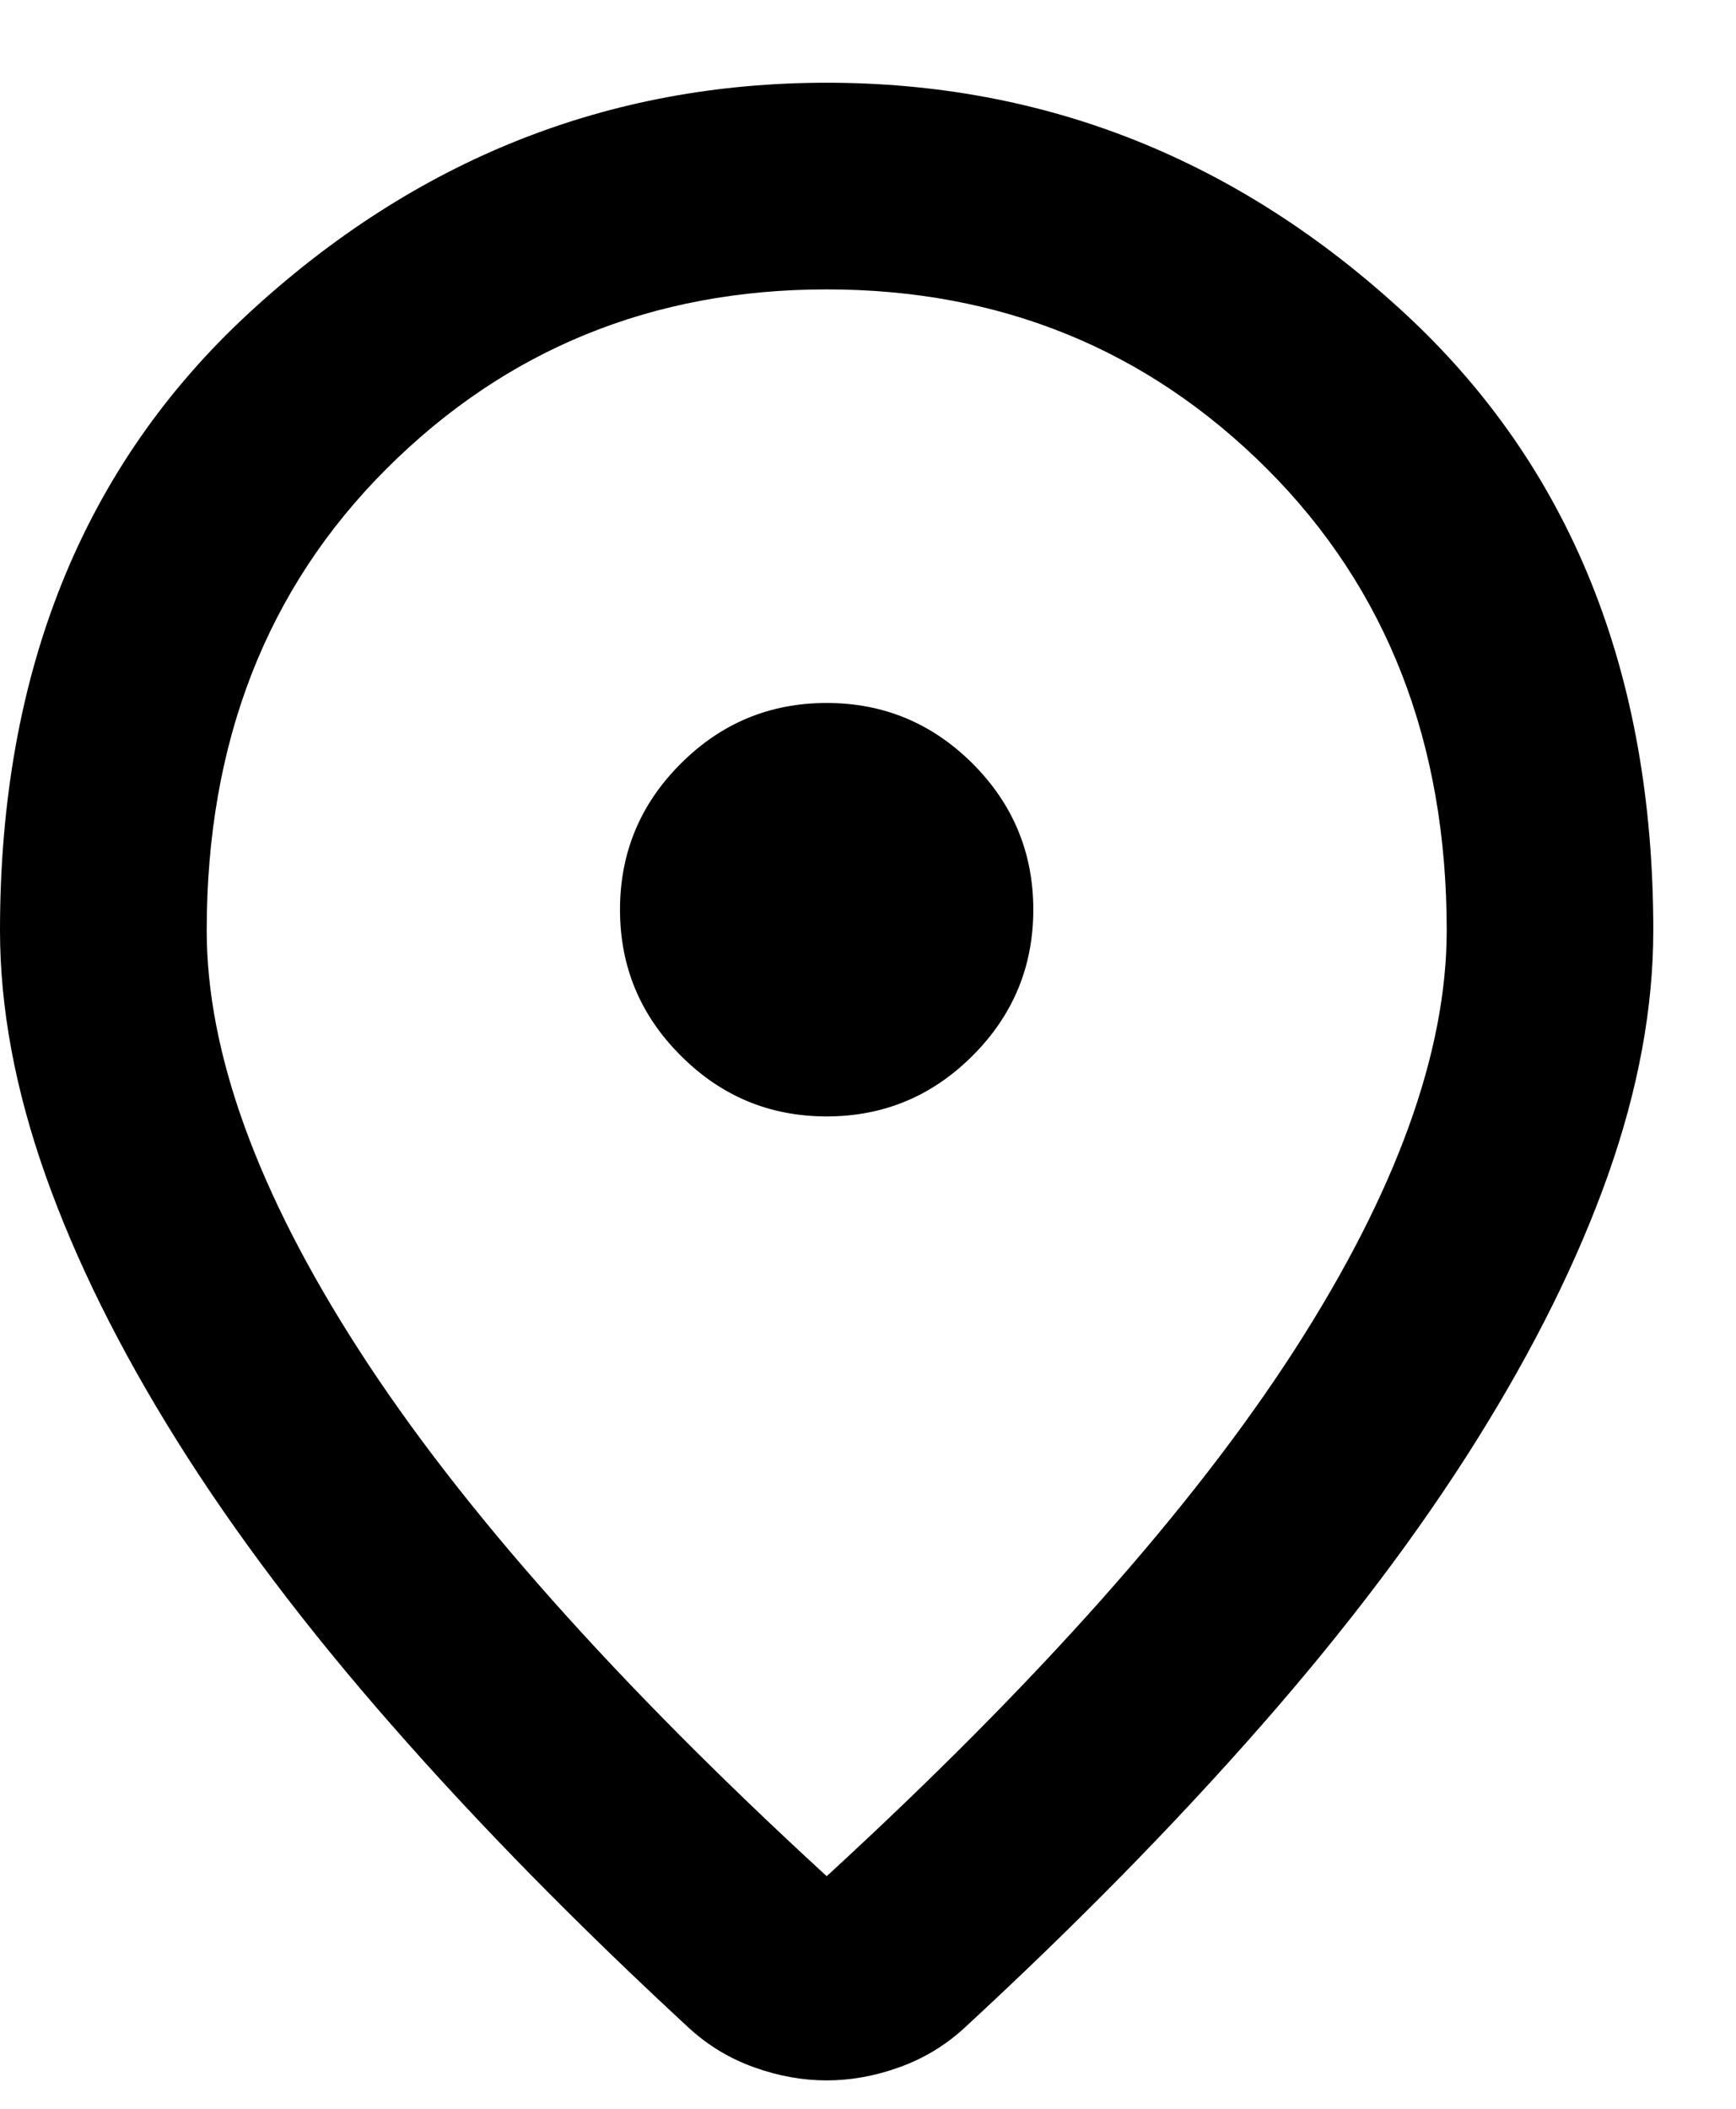 <svg viewBox="0 0 14 17" fill="none" xmlns="http://www.w3.org/2000/svg">
    <path
        d="M6.667 15.125C8.361 13.569 9.618 12.156 10.438 10.885C11.257 9.614 11.667 8.486 11.667 7.5C11.667 5.986 11.184 4.746 10.219 3.781C9.253 2.816 8.069 2.333 6.667 2.333C5.264 2.333 4.08 2.816 3.115 3.781C2.149 4.746 1.667 5.986 1.667 7.5C1.667 8.486 2.076 9.614 2.896 10.885C3.715 12.156 4.972 13.569 6.667 15.125ZM6.667 16.771C6.472 16.771 6.278 16.736 6.083 16.666C5.889 16.597 5.715 16.493 5.562 16.354C4.66 15.521 3.861 14.708 3.167 13.916C2.472 13.125 1.892 12.357 1.427 11.614C0.962 10.871 0.608 10.156 0.365 9.469C0.122 8.781 0 8.125 0 7.5C0 5.417 0.67 3.757 2.01 2.521C3.351 1.285 4.903 0.667 6.667 0.667C8.431 0.667 9.983 1.285 11.323 2.521C12.663 3.757 13.333 5.417 13.333 7.5C13.333 8.125 13.212 8.781 12.969 9.469C12.726 10.156 12.371 10.871 11.906 11.614C11.441 12.357 10.861 13.125 10.167 13.916C9.472 14.708 8.674 15.521 7.771 16.354C7.618 16.493 7.444 16.597 7.25 16.666C7.056 16.736 6.861 16.771 6.667 16.771ZM6.667 9C7.125 9 7.517 8.837 7.844 8.51C8.17 8.184 8.333 7.792 8.333 7.333C8.333 6.875 8.17 6.482 7.844 6.156C7.517 5.83 7.125 5.667 6.667 5.667C6.208 5.667 5.816 5.83 5.49 6.156C5.163 6.482 5 6.875 5 7.333C5 7.792 5.163 8.184 5.49 8.51C5.816 8.837 6.208 9 6.667 9Z"
        fill="currentColor" />
</svg>